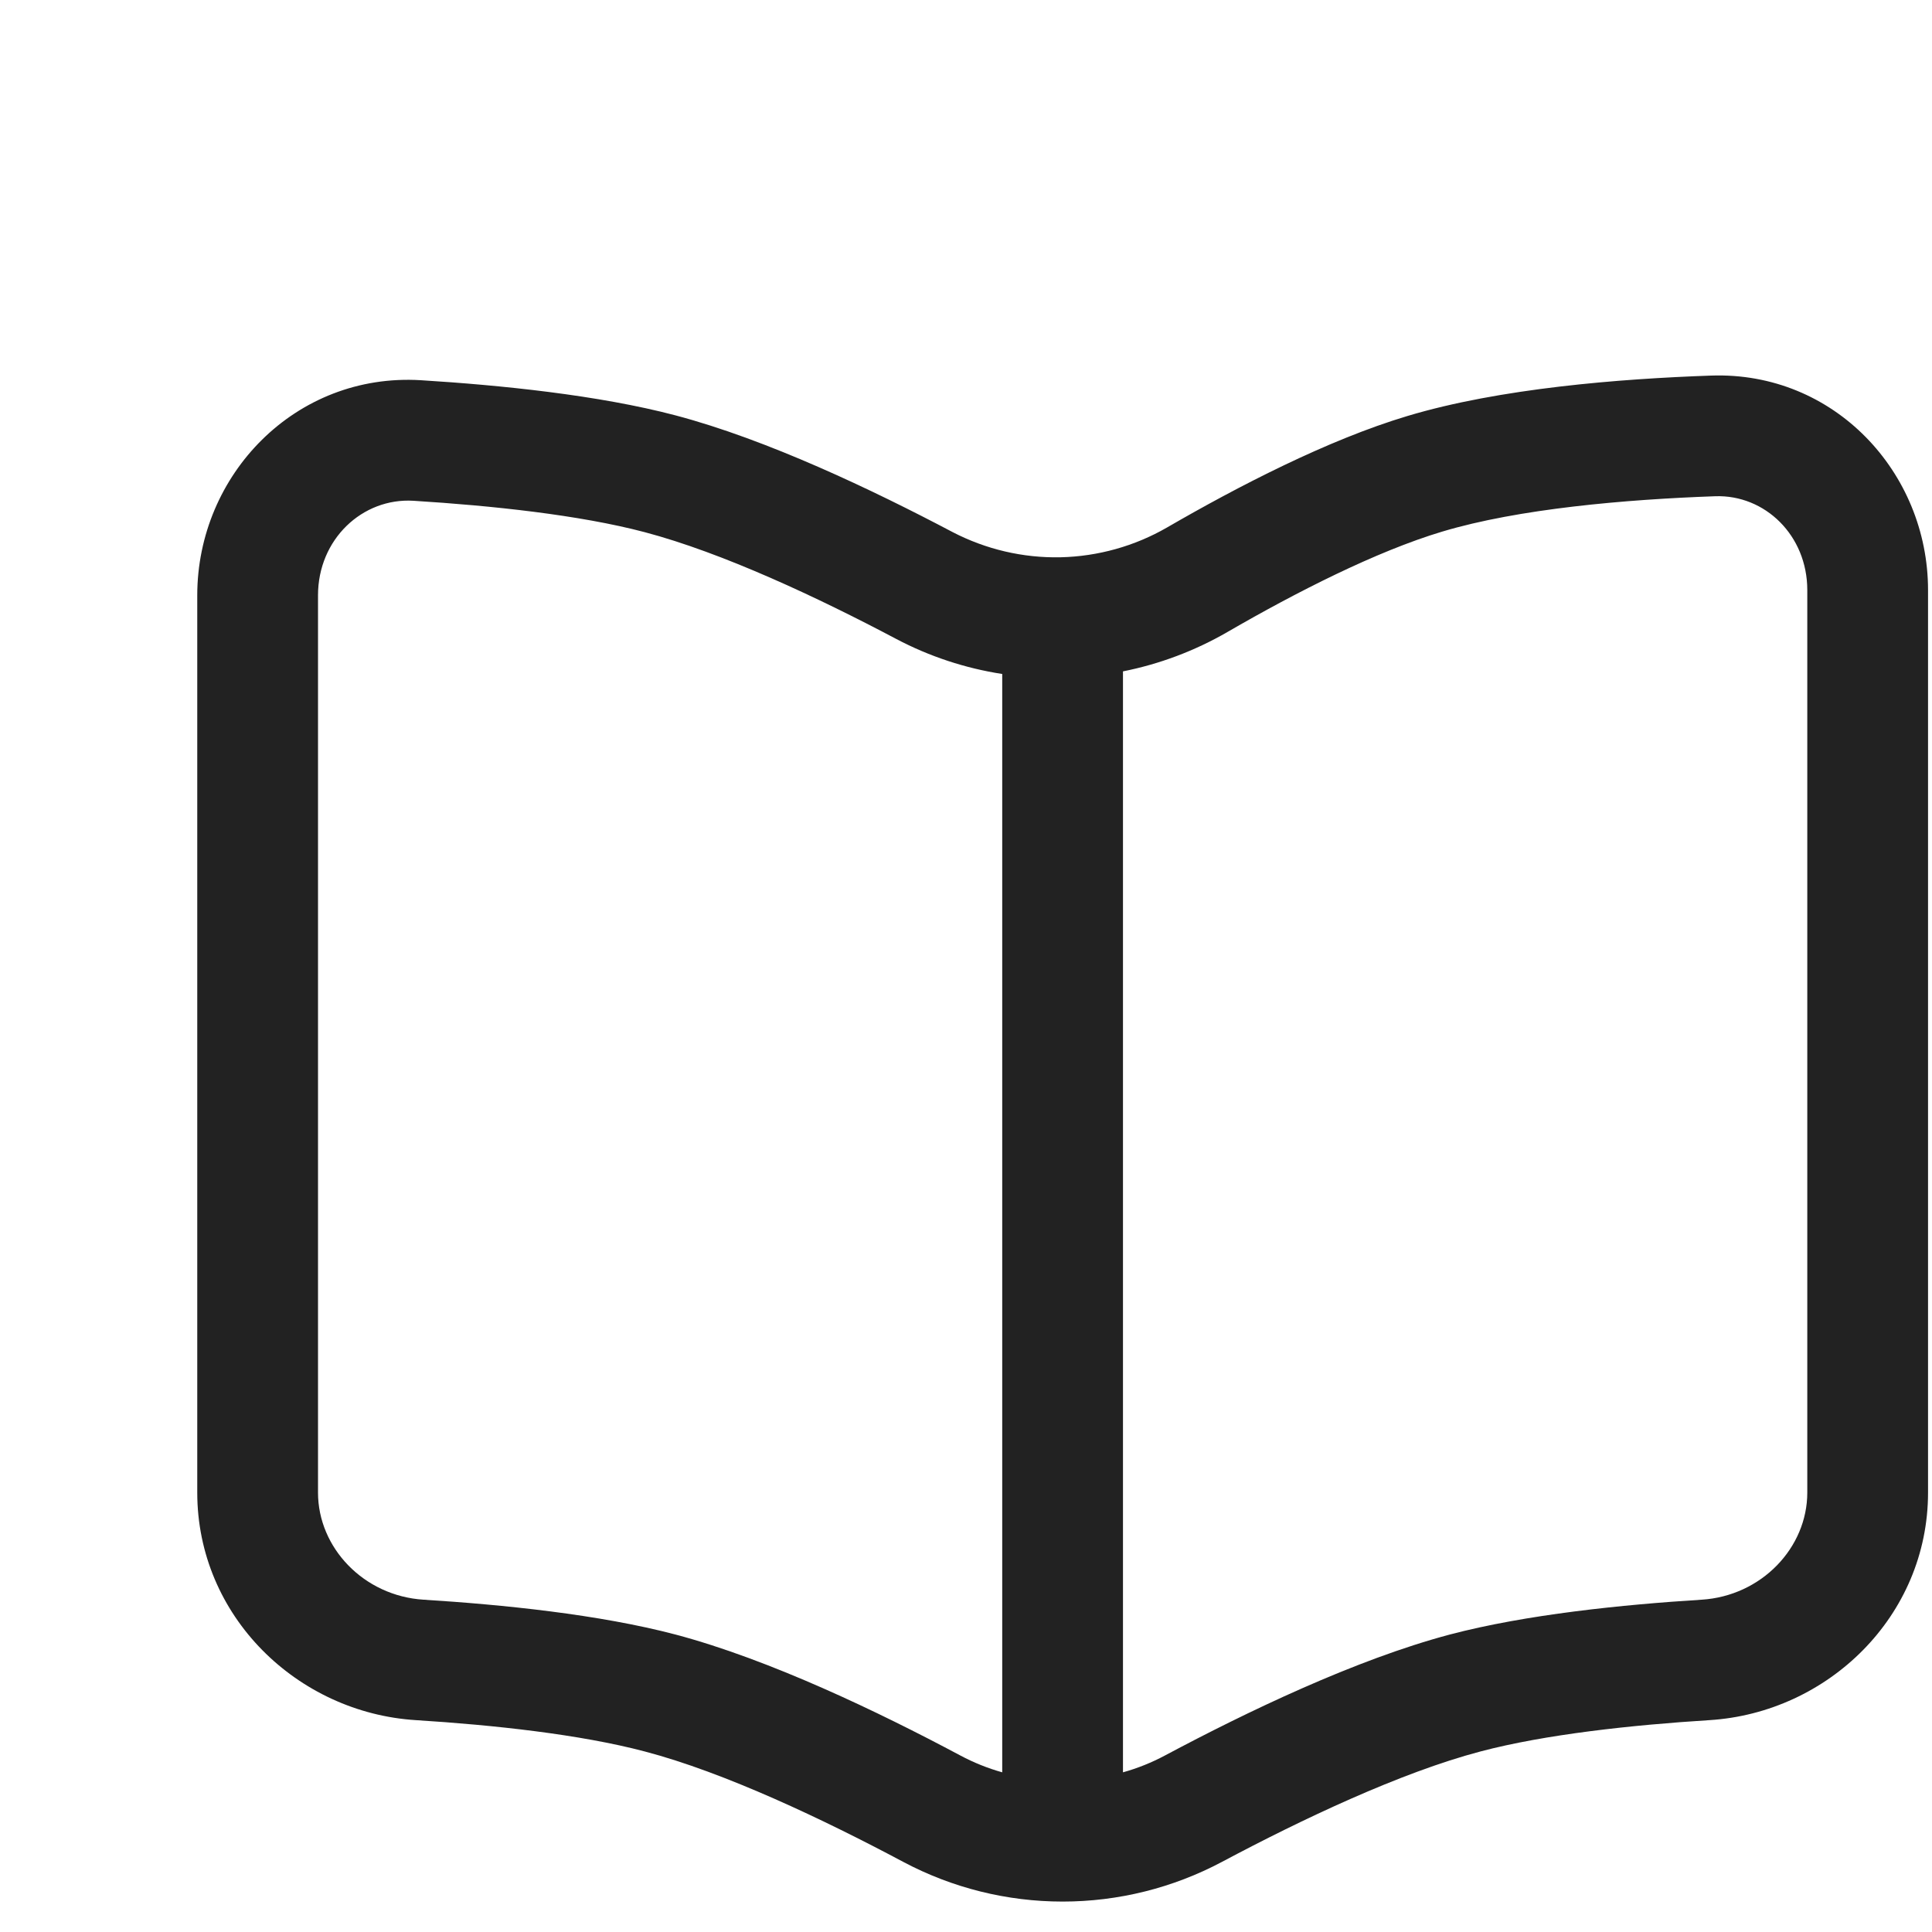 <svg width="20" height="20" viewBox="0 0 20 20" fill="none" xmlns="http://www.w3.org/2000/svg">
<g filter="url(#filter0_d_2342_11635)">
<path fill-rule="evenodd" clip-rule="evenodd" d="M18.959 4.109C18.959 2.89 17.988 1.844 16.714 1.888C15.764 1.921 14.525 2.02 13.571 2.306C12.742 2.554 11.809 3.039 11.082 3.46C10.746 3.654 10.366 3.76 9.978 3.769C9.59 3.777 9.206 3.687 8.861 3.508C8.031 3.07 6.94 2.55 5.993 2.3C5.193 2.089 4.179 1.987 3.357 1.936C2.059 1.857 1.042 2.915 1.042 4.163V13.451C1.042 14.731 2.079 15.731 3.307 15.807C4.106 15.857 5.005 15.954 5.674 16.131C6.501 16.348 7.524 16.834 8.35 17.274C8.858 17.544 9.425 17.685 10 17.685C10.576 17.685 11.142 17.544 11.65 17.274C12.476 16.834 13.499 16.349 14.326 16.131C14.995 15.954 15.895 15.857 16.694 15.807C17.922 15.731 18.959 14.731 18.959 13.451V4.109ZM16.757 3.137C17.27 3.12 17.709 3.541 17.709 4.109V13.451C17.709 14.022 17.235 14.521 16.615 14.56C15.799 14.611 14.8 14.712 14.007 14.921C13.032 15.18 11.903 15.723 11.063 16.171C10.923 16.246 10.776 16.305 10.625 16.347V4.95C11.002 4.875 11.369 4.738 11.709 4.541C12.417 4.131 13.246 3.708 13.93 3.503C14.721 3.266 15.825 3.17 16.757 3.137ZM9.375 4.977C8.992 4.918 8.62 4.795 8.277 4.614C7.463 4.183 6.476 3.721 5.674 3.509C4.997 3.33 4.085 3.234 3.28 3.184C2.752 3.152 2.292 3.582 2.292 4.163V13.451C2.292 14.022 2.765 14.521 3.385 14.56C4.202 14.611 5.201 14.712 5.994 14.921C6.969 15.18 8.098 15.723 8.938 16.171C9.078 16.246 9.225 16.305 9.375 16.347V4.977Z" fill="#222222"/>
</g>
<defs>
<filter id="filter0_d_2342_11635" x="1.042" y="1.887" width="18.917" height="17.797" filterUnits="userSpaceOnUse" color-interpolation-filters="sRGB">
<feFlood flood-opacity="0" result="BackgroundImageFix"/>
<feColorMatrix in="SourceAlpha" type="matrix" values="0 0 0 0 0 0 0 0 0 0 0 0 0 0 0 0 0 0 127 0" result="hardAlpha"/>
<feOffset dx="1" dy="2"/>
<feComposite in2="hardAlpha" operator="out"/>
<feColorMatrix type="matrix" values="0 0 0 0 1 0 0 0 0 0.831 0 0 0 0 0.227 0 0 0 1 0"/>
<feBlend mode="normal" in2="BackgroundImageFix" result="effect1_dropShadow_2342_11635"/>
<feBlend mode="normal" in="SourceGraphic" in2="effect1_dropShadow_2342_11635" result="shape"/>
</filter>
</defs>
</svg>
